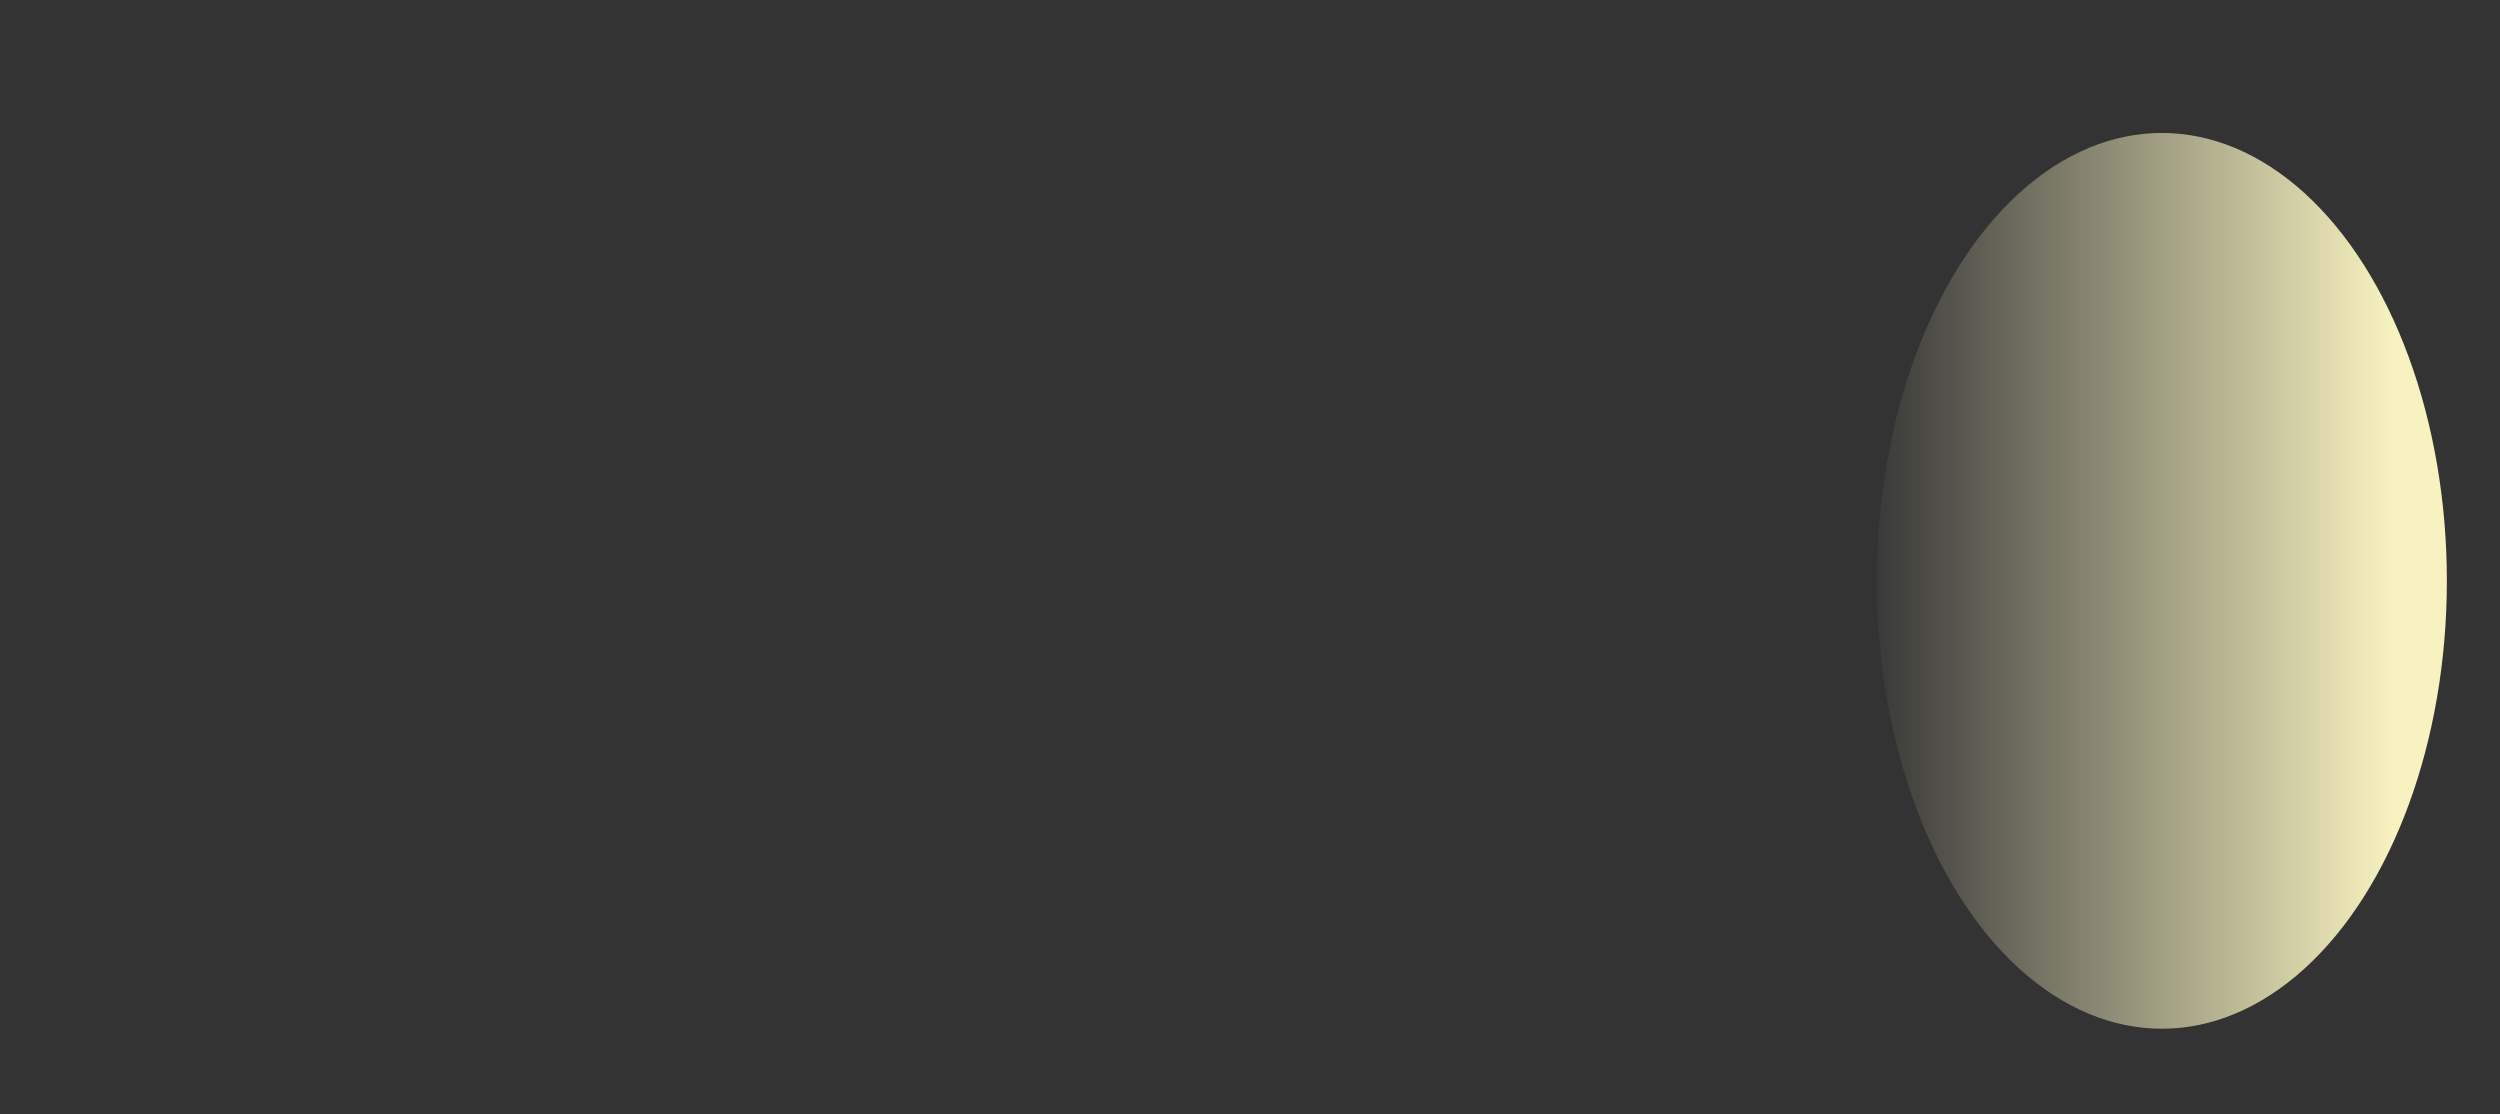 <?xml version="1.0" encoding="UTF-8" standalone="no"?>
<svg
   xmlns:dc="http://purl.org/dc/elements/1.1/"
   xmlns:cc="http://creativecommons.org/ns#"
   xmlns:rdf="http://www.w3.org/1999/02/22-rdf-syntax-ns#"
   xmlns:svg="http://www.w3.org/2000/svg"
   xmlns="http://www.w3.org/2000/svg"
   xmlns:xlink="http://www.w3.org/1999/xlink"
   xmlns:sodipodi="http://sodipodi.sourceforge.net/DTD/sodipodi-0.dtd"
   xmlns:inkscape="http://www.inkscape.org/namespaces/inkscape"
   id="Layer_1"
   xml:space="preserve"
   overflow="visible"
   viewBox="0 0 525 234"
   version="1.1"
   enable-background="new 0 0 428.039 424.828"
   inkscape:version="0.92.1 r"
   width="525"
   height="234"
   sodipodi:docname="flashlight2.svg"
   style="overflow:visible"><rect x="0" y="0" width="525" height="234" fill="#333333" stroke="none"/><defs
     id="defs329"><linearGradient
       inkscape:collect="always"
       id="linearGradient822"><stop
         style="stop-color:#f7f2bf;stop-opacity:1"
         offset="0"
         id="stop818" /><stop
         style="stop-color:#f5efc0;stop-opacity:0"
         offset="1"
         id="stop820" /></linearGradient><linearGradient
       inkscape:collect="always"
       xlink:href="#linearGradient822"
       id="linearGradient824"
       x1="482.328"
       y1="116.886"
       x2="370.373"
       y2="116.886"
       gradientUnits="userSpaceOnUse"
       gradientTransform="translate(20)" /></defs><sodipodi:namedview
     pagecolor="#ffffff"
     bordercolor="#666666"
     borderopacity="1"
     objecttolerance="10"
     gridtolerance="10"
     guidetolerance="10"
     inkscape:pageopacity="0"
     inkscape:pageshadow="2"
     inkscape:window-width="1888"
     inkscape:window-height="1051"
     id="namedview327"
     showgrid="false"
     showborder="true"
     fit-margin-top="0"
     fit-margin-left="0"
     fit-margin-right="0"
     fit-margin-bottom="0"
     inkscape:zoom="1.5712449"
     inkscape:cx="349.05974"
     inkscape:cy="91.838043"
     inkscape:window-x="0"
     inkscape:window-y="0"
     inkscape:window-maximized="1"
     inkscape:current-layer="Layer_1"
     borderlayer="true"
     units="px" /><ellipse
     style="color:#000000;display:inline;overflow:visible;visibility:visible;fill:url(#linearGradient824);fill-opacity:1;fill-rule:nonzero;stroke:none;stroke-width:4;marker:none;enable-background:accumulate"
     id="path3822"
     cx="453.988"
     cy="121.977"
     rx="59.854"
     ry="94.056" /></svg>